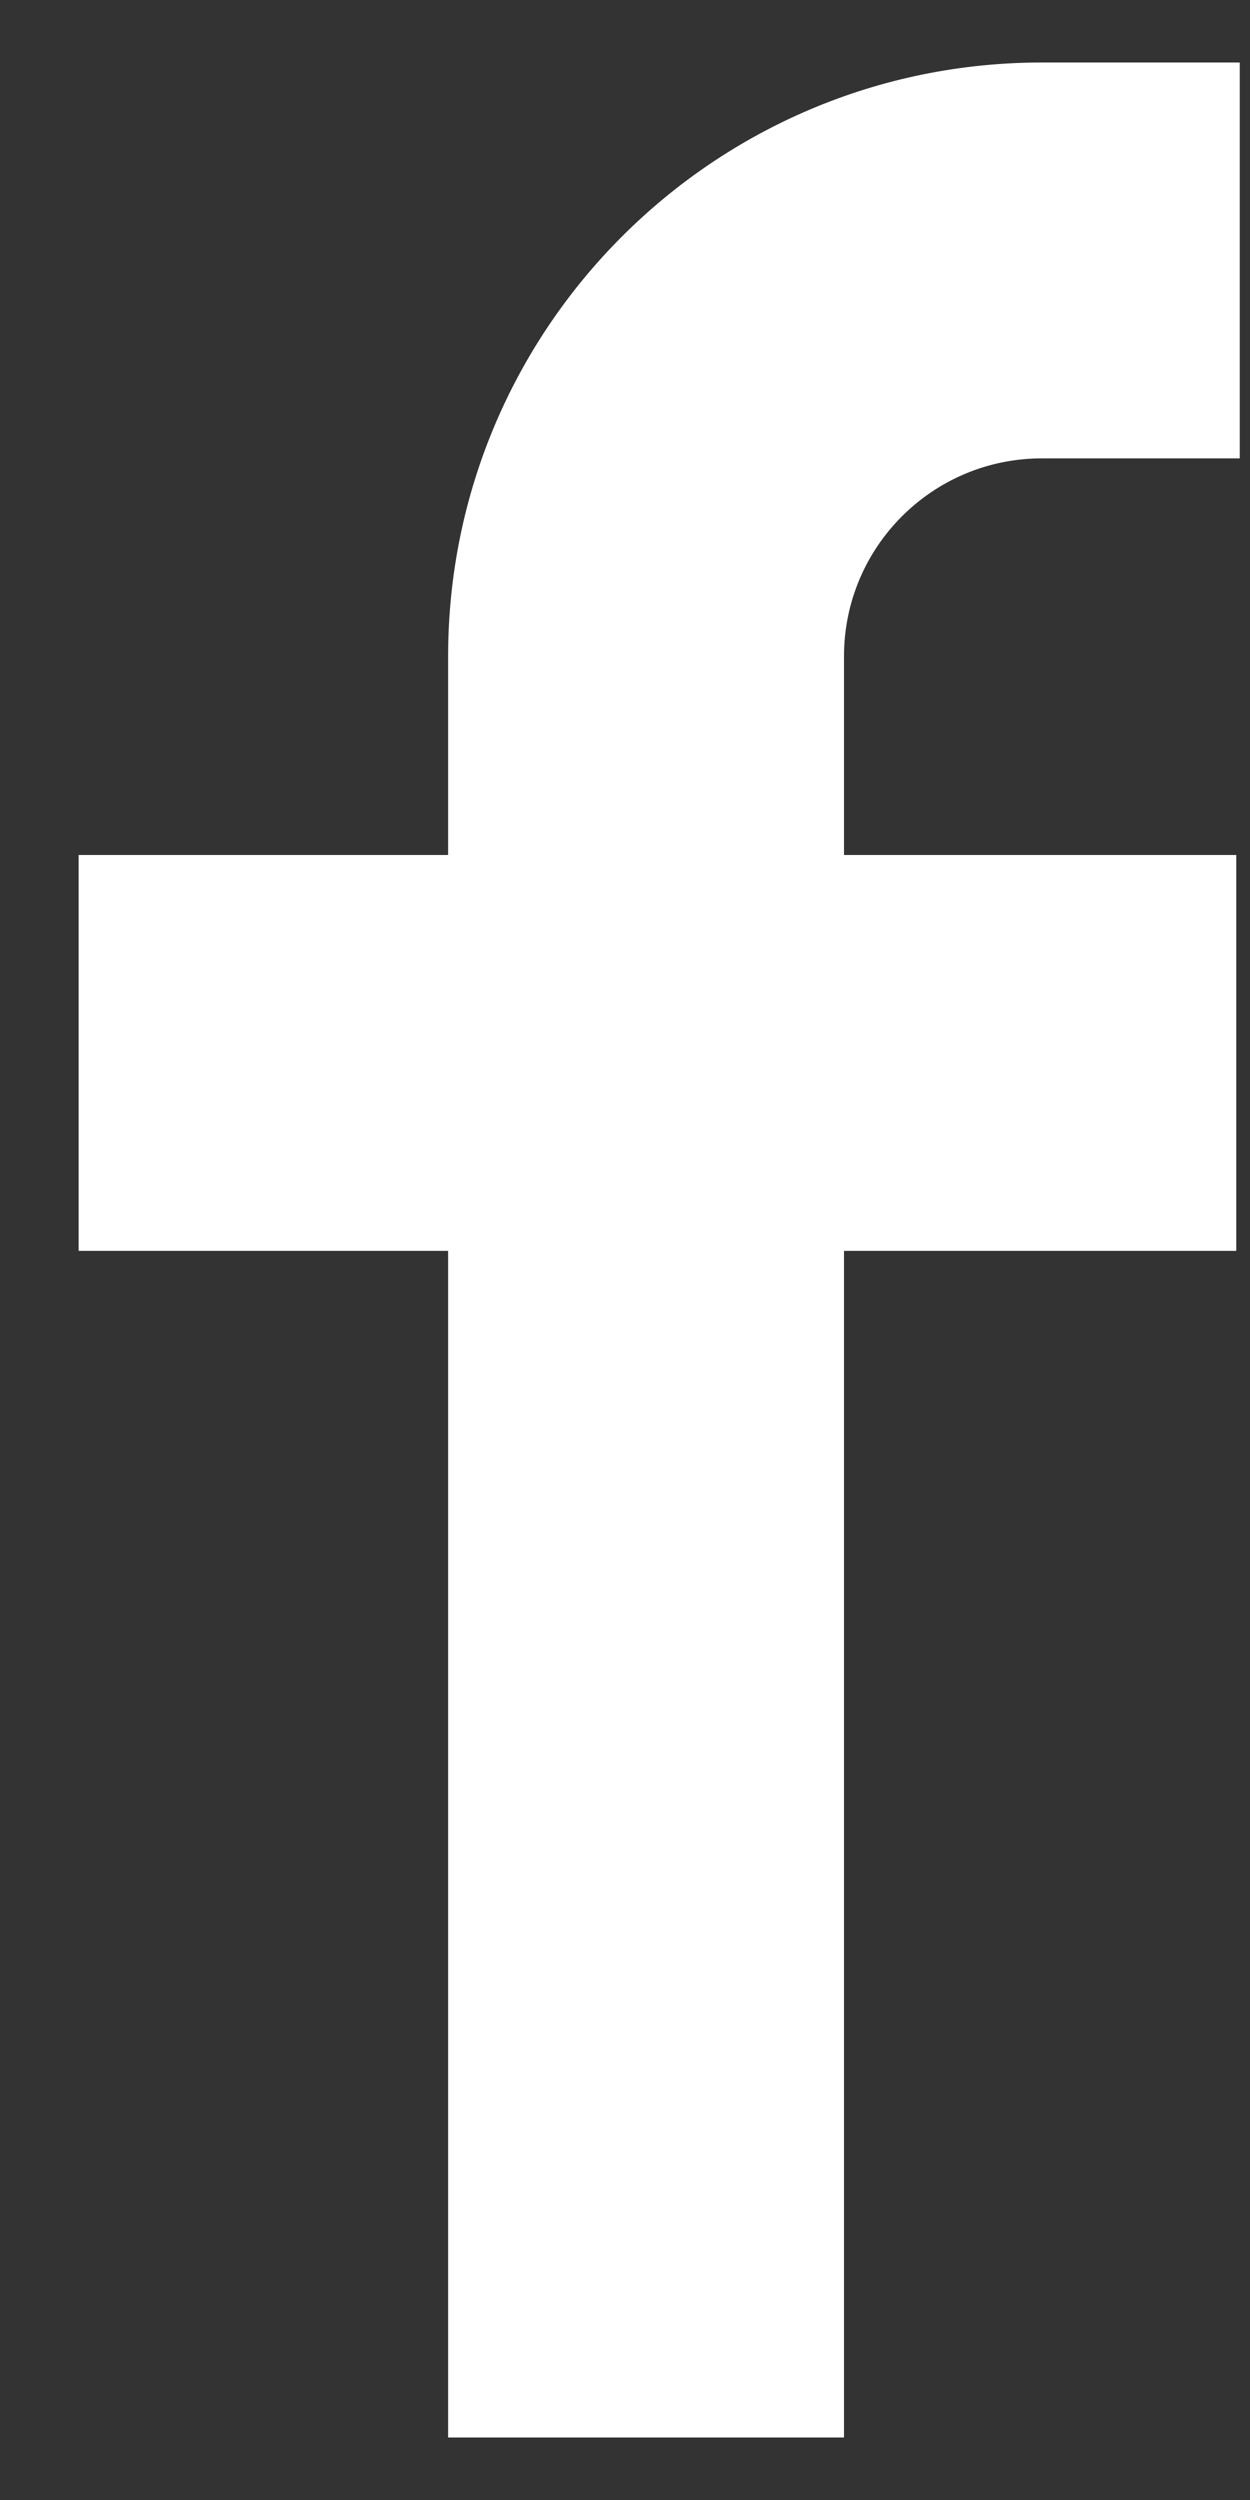 <svg width="10" height="20" viewBox="0 0 10 20" fill="none" xmlns="http://www.w3.org/2000/svg">
<rect x="0" y="0" width="10" height="20" fill="#333333" stroke="none"/>
<path fill-rule="evenodd" clip-rule="evenodd" d="M3.585 10.007H0.629V6.84H3.585V5.25C3.585 2.627 5.712 0.5 8.335 0.5H9.918V3.667H8.335C7.46 3.667 6.752 4.376 6.752 5.25V6.84H9.89V10.007H6.752V19.5H3.585V10.007Z" fill="white"/>
</svg>
